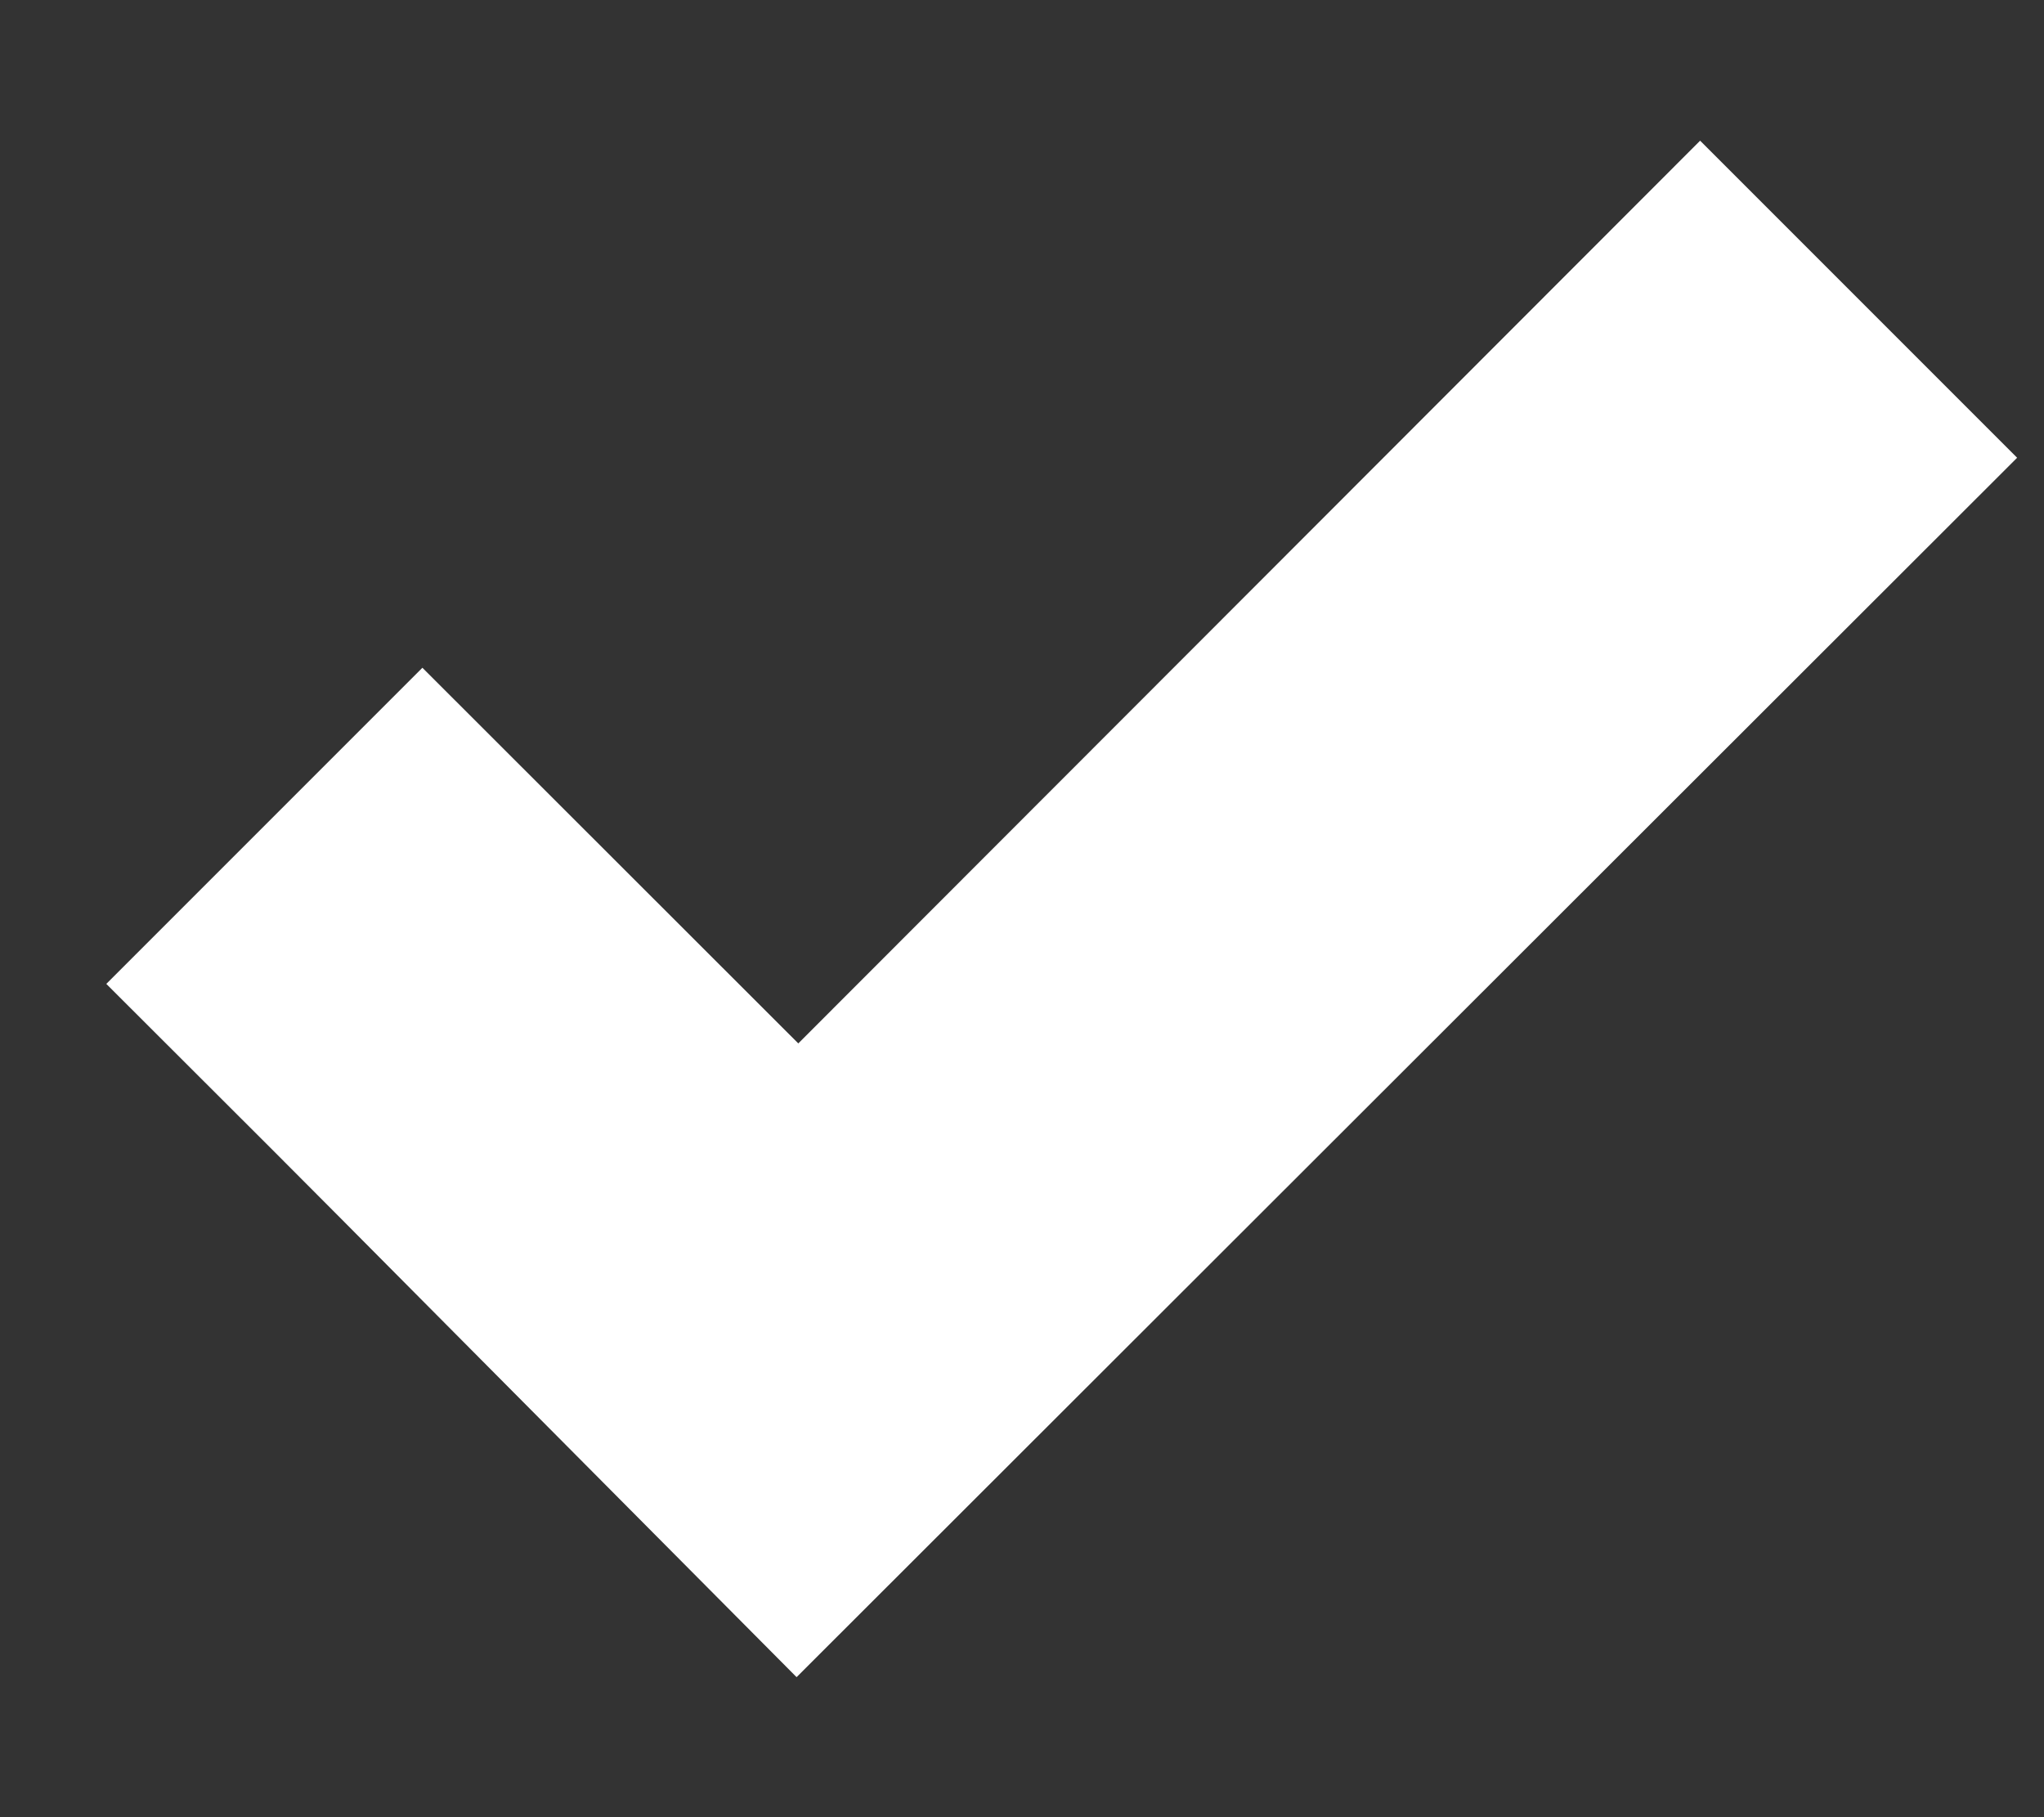 <svg width="9" height="8" viewBox="0 0 9 8" fill="none" xmlns="http://www.w3.org/2000/svg">
<rect x="0" y="0" width="9" height="8" fill="#333333" stroke="none"/>
<path d="M3.936 5.014L7.486 1.461L8.04 2.015L3.509 6.541C3.187 6.217 2.862 5.89 2.537 5.563C2.128 5.151 1.719 4.739 1.31 4.331L1.86 3.781L3.094 5.014L3.515 5.435L3.936 5.014Z" fill="white" stroke="white" stroke-width="1.19"/>
</svg>
